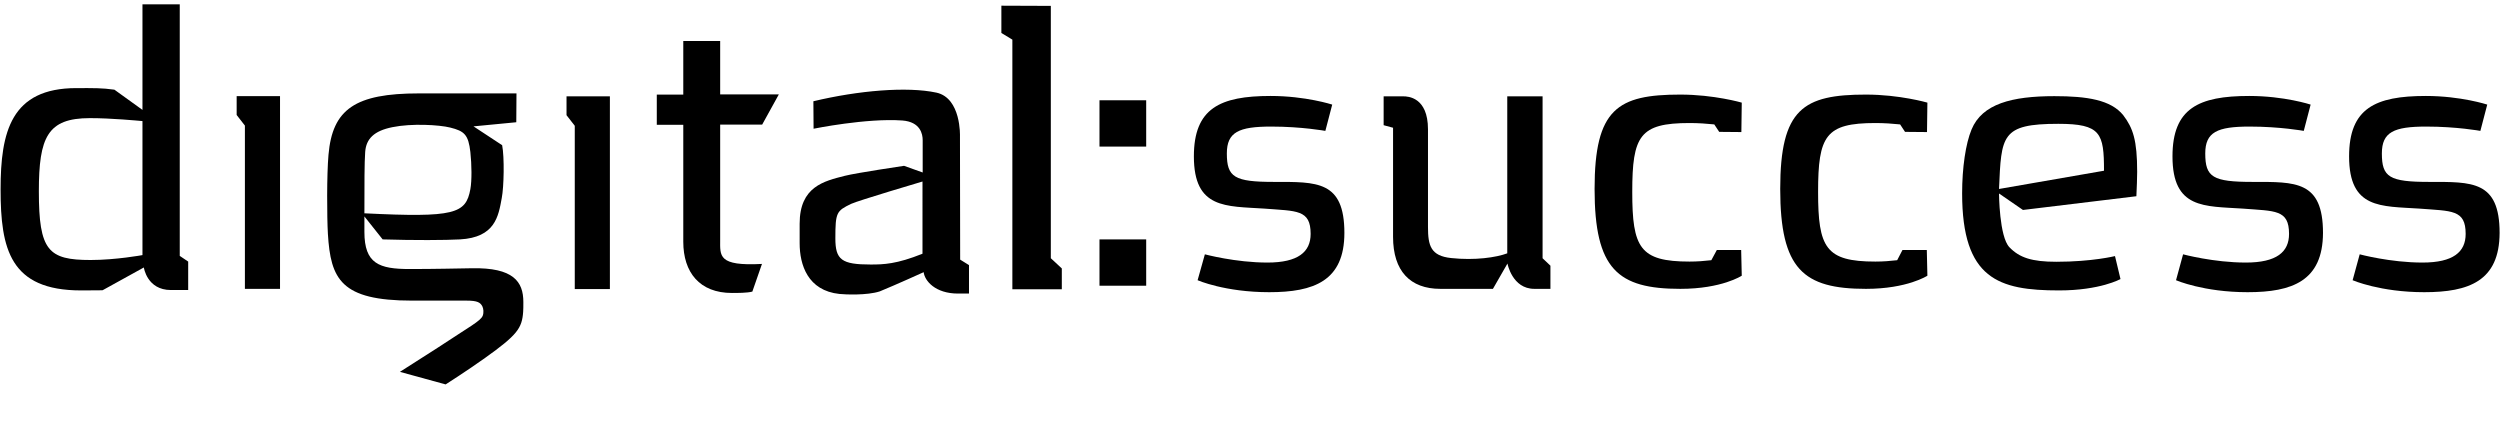 <svg version="1.1" id="Layer_1" xmlns="http://www.w3.org/2000/svg" xmlns:xlink="http://www.w3.org/1999/xlink" x="0px" y="0px"
	 viewBox="0 0 1274 218" style="enable-background:new 0 0 1274 218;" xml:space="preserve">
	<path d="M535.5,3v128.6l5.6,5.2v10.6h-25.2V20.2l-5.6-3.4V2.9L535.5,3z"/>
	<path d="M87.1,147.8c-12.2,0-13.8-11.5-13.8-11.5l-21,11.6c0,0-1.3,0.1-11,0.1c-36.2,0-41-21.1-41-51.5c0-29.3,5.3-51.6,38.6-51.6
		c9.2,0,12.9-0.1,19.4,0.8L72.6,56V2.2h19v128.2l4.3,2.9v14.5H87.1z M72.6,61.7c-2.4-0.2-15.8-1.5-26.8-1.5c-21.6,0-26,9.7-26,37.3
		c0,30.3,4.8,35,26.4,35c12.8,0,26.4-2.5,26.4-2.5V61.7z M91.7,2.2"/>
	<path d="M266.7,153.9c0-10.4-5.1-17.6-26.2-17.2c-7.1,0.1-18.8,0.4-31.7,0.4c-15.6,0-23.1-2.7-23.1-18.9c0-3.7,0-7.9,0-7.9
		l9.3,11.7c16,0.5,32.3,0.4,39.4,0c17.9-1,19.6-11.7,21.3-21.1c1.1-5.7,1.4-20.7,0.2-26.9l-14.6-9.6l21.8-2.1l0.1-14.7
		c-38,0-34.6,0-49.7,0c-32.5,0-44.1,8-46.1,31.3c-0.9,10.2-0.8,31.7-0.3,40.3c1.4,23.1,6.6,34,42.9,34c7.3,0,11,0,27.8,0
		c5.6,0,7,1,8,2.9c0.6,1.2,0.8,3.2,0.2,4.8c-1.1,2.7-6.3,5.3-23.1,16.4c-2.3,1.5-19.1,12.2-19.1,12.2l23.3,6.4c0,0,11-7,20.1-13.5
		c16.4-11.7,18.8-15.1,19.4-23.4C266.7,157.5,266.7,156.3,266.7,153.9z M186.1,77.4c0.5-6.6,4.4-10.7,13.9-12.6
		c9.8-2,23.8-1.2,29.4,0.2c7.3,1.8,9.3,3.7,10.3,12.5c0.7,6.5,0.8,14.5,0,18.9c-2.3,12.5-7.8,14.6-54,12.3
		C185.7,93.5,185.7,82.9,186.1,77.4z"/>
	<path d="M489.3,132.3l-0.1-62.9c0,0,0.7-19.4-12-22.2c-15-3.2-39.7-1.1-62.7,4.4l0.1,14c0,0,27-5.5,45.2-4.2
		c9.3,0.7,10.4,7,10.4,10c0,3,0,16.5,0,16.5l-9.5-3.4c0,0-24.3,3.6-30.2,5.1c-10.6,2.7-23,5.5-23,24.4V124
		c0,10.9,4.1,24.1,20.3,25.8c2.9,0.3,14,0.8,20.5-1.3c8.1-3.3,22.4-9.8,22.4-9.8c0.5,4.4,5.9,10.9,17.5,10.9h5.6l0-14.5L489.3,132.3
		z M470.1,129.3c-13.2,5.3-19.8,5.5-26.4,5.5c-14.8,0-18-2.4-18-13.3c0-13.3,0.6-14,8-17.6c3.3-1.6,36.4-11.4,36.4-11.4L470.1,129.3
		z"/>
	<path d="M367,122.2V63.5h21.4l8.5-15.4H367V20.9h-18.8v27.3h-13.5v15.4h13.5v59.6c0,15.6,8.3,26.1,24.8,26.1c2.7,0,7.9,0,10.4-0.7
		l4.9-14.1C365.8,135.7,367,130.4,367,122.2z"/>
	<path d="M887.3,127.4h-12.4l-2.8,5.2c-3.6,0.4-7,0.7-11.1,0.7c-25.4,0-29.2-7.1-29.2-35.5c0-28.6,3.8-35.1,29.2-35.1
		c4.4,0,8.8,0.3,12.6,0.7l2.5,3.8l11.3,0.1l0,0l0.2-15c0,0-14.1-4.1-31.3-4.1c-31.9,0-43.7,7.2-43.7,48.1
		c0,40.9,11.8,50.9,43.7,50.9c21.2,0,31.3-6.7,31.3-6.7L887.3,127.4z"/>
	<path d="M981.9,127.4h-12.4l-2.7,5.2c-3.6,0.4-7,0.7-11.1,0.7c-25.4,0-29.2-7.1-29.2-35.5c0-28.6,3.8-35.1,29.2-35.1
		c4.4,0,8.8,0.3,12.6,0.7l2.5,3.8l11.2,0.1l0,0l0.2-15c0,0-14.1-4.1-31.3-4.1c-31.9,0-43.7,7.2-43.7,48.1
		c0,40.9,11.8,50.9,43.7,50.9c21.1,0,31.3-6.7,31.3-6.7L981.9,127.4z"/>
	<path d="M786.1,131.6V49.1h-18l0,80c-5.6,2.1-16.5,3.7-28.6,2.4c-10.4-1.1-11.8-6.3-11.8-15.8V65.9c0-16.5-10.4-16.8-12.5-16.8
		c-2.2,0-10.1,0-10.1,0v14.7l4.8,1.3c0,0,0,50,0,55.6c0,17.4,8.7,26.5,24.1,26.5c14.6,0,16.3,0,26.8,0l7.4-12.9
		c0,0,2.4,12.9,13.7,12.9h8.2v-11.8L786.1,131.6z"/>
	<path d="M124.8,147.2V64l-4.2-5.4V49h22.1v98.2H124.8z"/>
	<path d="M292.9,147.3V64.1l-4.2-5.4v-9.6h22.1v98.2H292.9z"/>
	<path d="M560.3,74.7V51.1h23.8v23.6H560.3z M560.3,145.6V122h23.8v23.6H560.3z"/>
	<path d="M1047.9,133.4c18.3,0,29.9-2.9,29.9-2.9l2.8,11.7c0,0-10.3,5.8-31.3,5.8c-30.8,0-49.4-5.8-49.4-49.5
		c0-13,1.8-25.3,4.8-32.5c5.4-13.1,20.6-17,42.2-17c16.7,0,28.8,1.9,35.1,9.7c5,6.6,7.1,12.7,7.1,28.9c0,3.7-0.2,7.2-0.4,12.4
		l-57.8,7l-12.2-8.4c0,0,0.1,22,5.3,27.4C1029.1,131.3,1035.4,133.4,1047.9,133.4z M1048.9,63.1c-29.2,0-29,6-30.2,33.2l53.5-9.3
		C1072.2,67.9,1070.6,63.1,1048.9,63.1z"/>
	
		<path d="M1145.4,148.9c-22.5,0-36.5-6.1-36.5-6.1l3.6-13.2c0,0,15.6,4.2,32,4.2c15.7,0,22-5.4,22-14.6c0-12.5-7.1-11.6-23.6-12.9
			c-19.5-1.3-35.8,0.3-35.8-26.6c0-24.5,13.3-30.8,39.1-30.8c17.9,0,31.3,4.4,31.3,4.4l-3.5,13.4c0,0-12-2.2-27.6-2.2
			c-16.5,0-22.6,2.8-22.6,13.7c0,12.1,3.8,14.5,24.2,14.5c21.7,0,35.8-0.7,35.8,26C1183.7,143.2,1168.1,148.9,1145.4,148.9z"/>
	
	
		<path d="M1235.4,148.9c-22.5,0-36.5-6.1-36.5-6.1l3.6-13.2c0,0,15.6,4.2,32,4.2c15.7,0,22-5.4,22-14.6c0-12.5-7.1-11.6-23.6-12.9
			c-19.5-1.3-35.8,0.3-35.8-26.6c0-24.5,13.3-30.8,39.1-30.8c17.9,0,31.3,4.4,31.3,4.4l-3.5,13.4c0,0-12-2.2-27.6-2.2
			c-16.5,0-22.6,2.8-22.6,13.7c0,12.1,3.8,14.5,24.2,14.5c21.7,0,35.8-0.7,35.8,26C1273.7,143.2,1258.2,148.9,1235.4,148.9z"/>
	
	
		<path d="M646.8,148.9c-22.6,0-36.5-6.1-36.5-6.1l3.7-13.2c0,0,15.6,4.2,31.9,4.2c15.6,0,22-5.4,22-14.6c0-12.5-7.1-11.6-23.6-12.9
			c-19.5-1.3-35.9,0.3-35.9-26.6c0-24.5,13.3-30.8,39.1-30.8c17.9,0,31.4,4.4,31.4,4.4l-3.5,13.4c0,0-12-2.2-27.6-2.2
			c-16.5,0-22.6,2.8-22.6,13.7c0,12.1,3.8,14.5,24.1,14.5c21.7,0,35.8-0.7,35.8,26C685.1,143.2,669.5,148.9,646.8,148.9z"/>
	
</svg>
